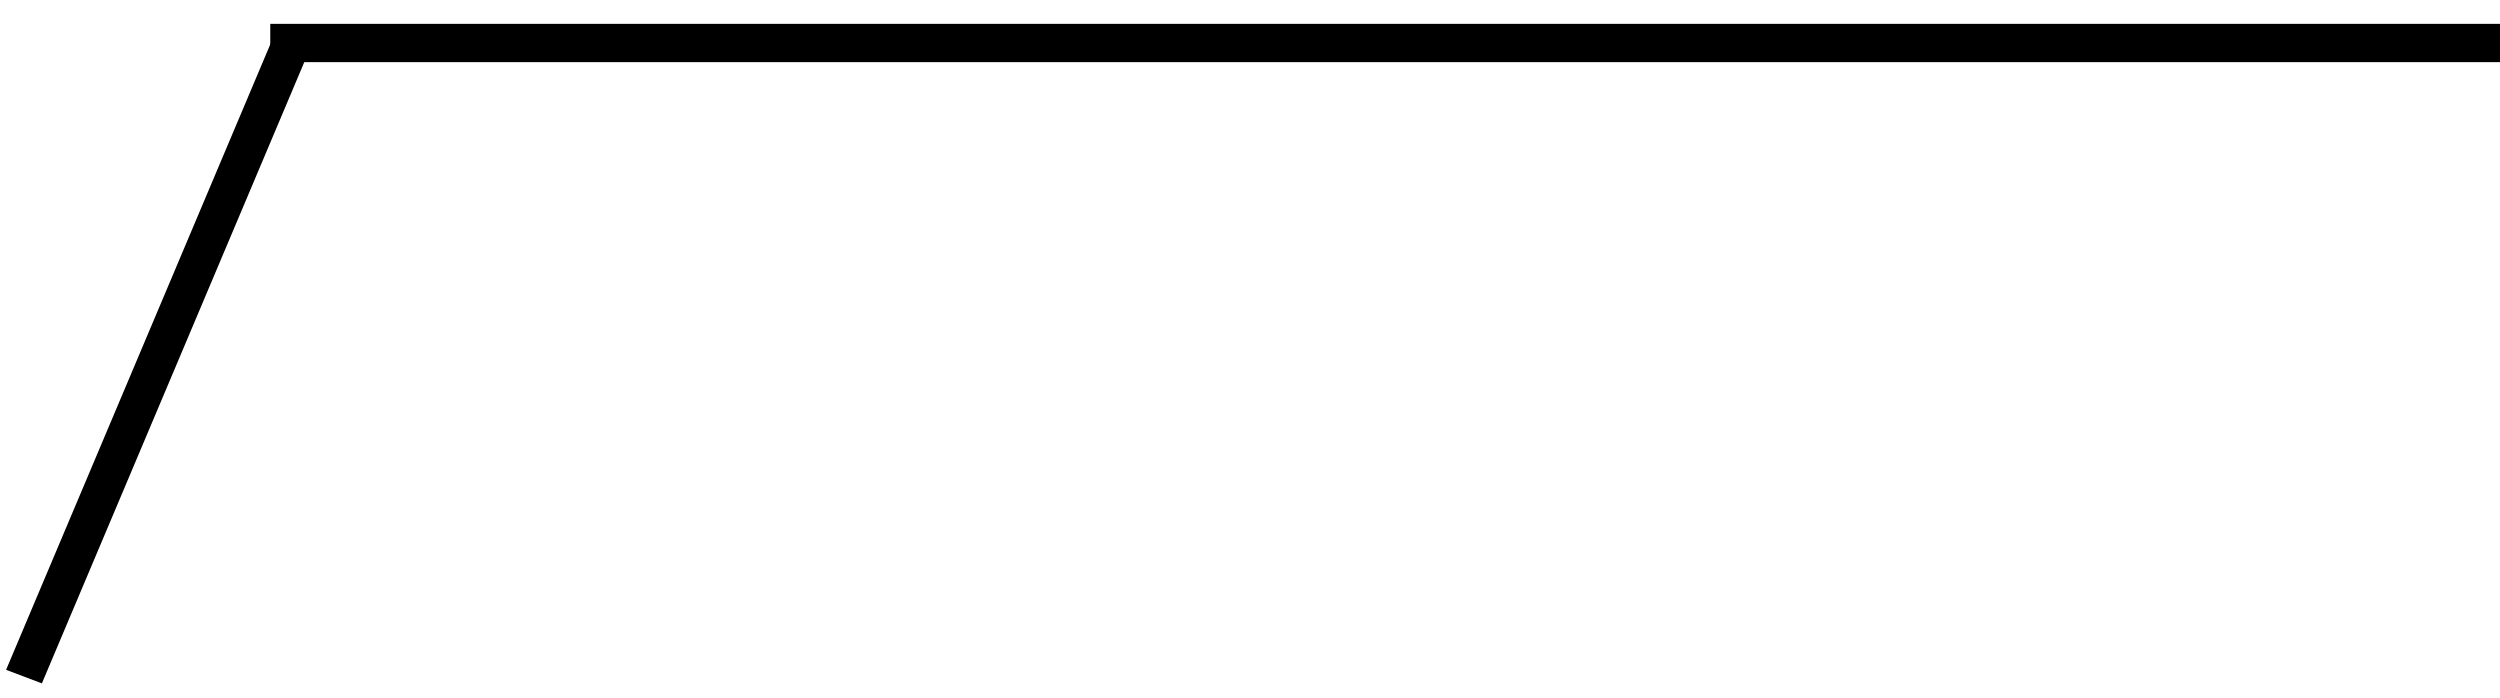 <svg width="111" height="31" viewBox="0 0 111 31" fill="currentColor" xmlns="http://www.w3.org/2000/svg">
<line y1="-1" x2="30.826" y2="-1" transform="matrix(0.389 -0.921 0.935 0.354 2 30.395)" stroke="currentColor" stroke-width="1.7"/>
<line x1="12" y1="1.909" x2="111" y2="1.909" stroke="currentColor" stroke-width="1.7"/>
</svg>
